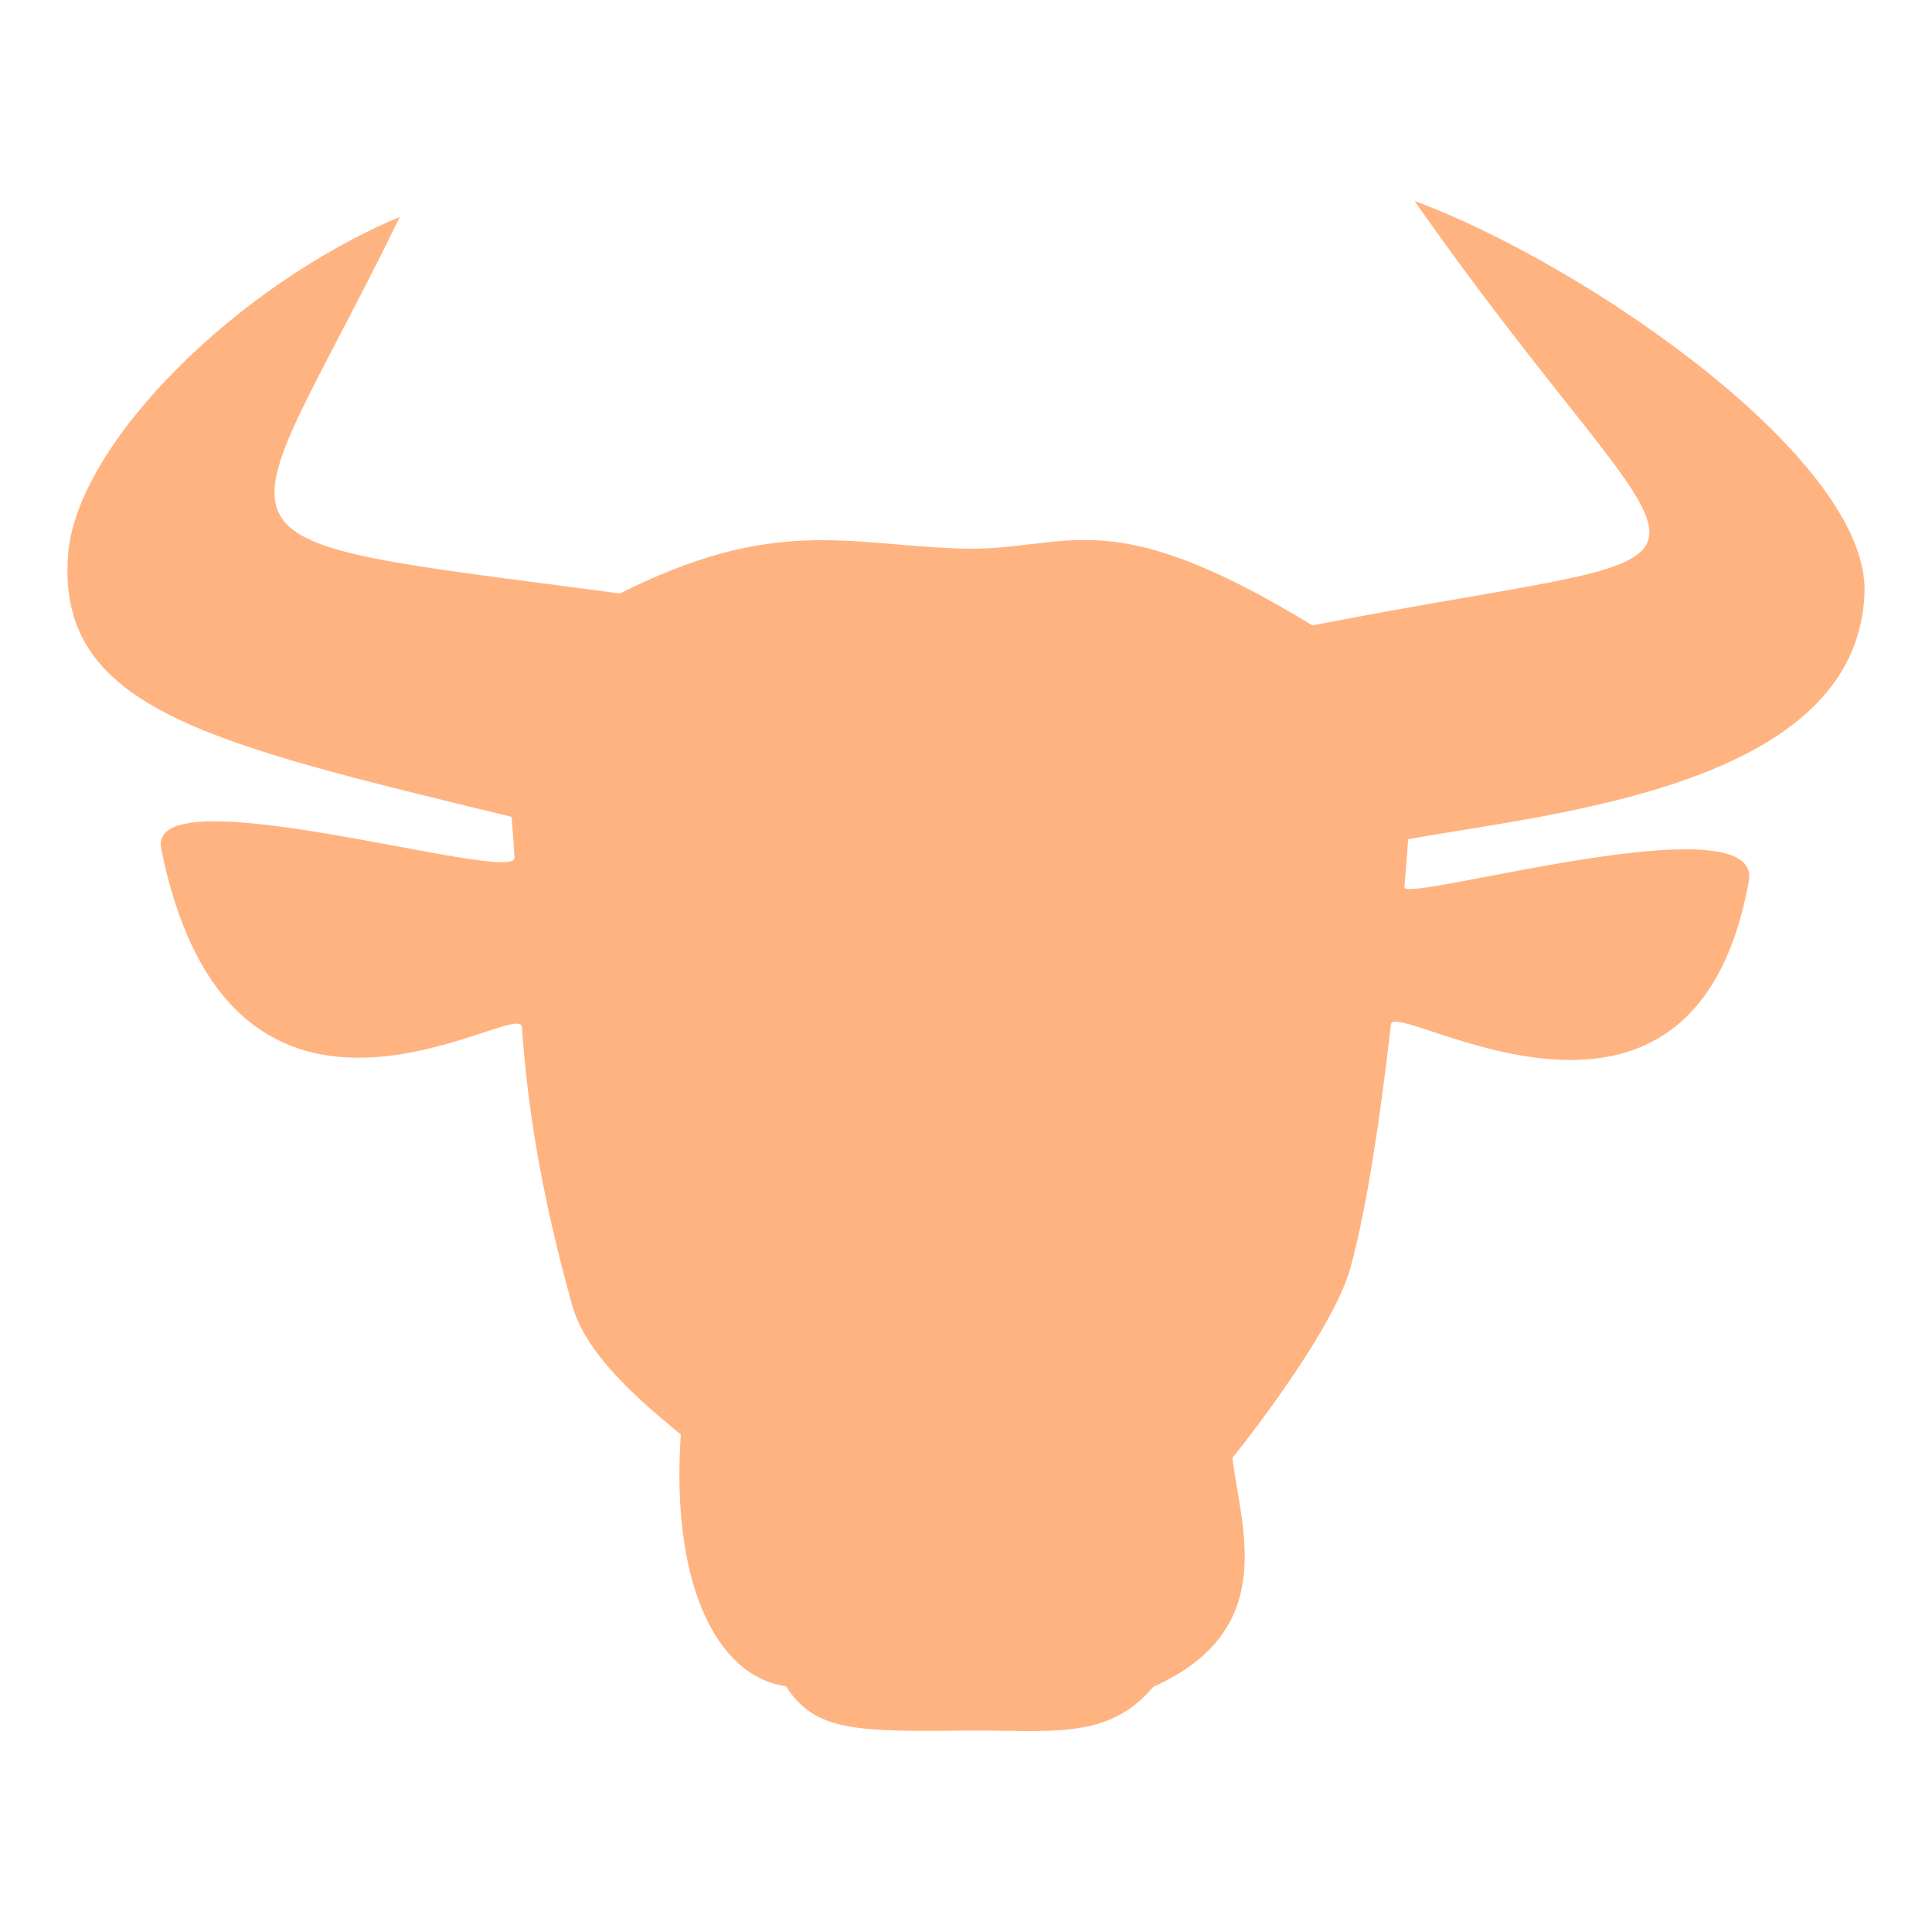 <svg version="1.1" viewBox="0 0 64 64" xmlns="http://www.w3.org/2000/svg">
 <path d="m13.246 7.186c-5.386 2.248-10.723 7.516-10.993 11.205-0.377 5.132 4.754 6.245 14.693 8.668 0.041 0.458 0.072 0.908 0.097 1.353 0.052 0.926-12.221-2.864-11.703-0.296 2.336 11.578 11.875 4.902 11.947 5.899 0.178 2.468 0.579 5.335 1.666 9.217 0.403 1.438 1.76 2.792 3.599 4.285-0.33 4.818 1.118 8 3.483 8.343 0.967 1.486 2.257 1.506 6.008 1.468 2.762-0.028 4.643 0.348 6.161-1.45 4.237-1.894 2.872-5.362 2.622-7.583 0 0 3.314-4.094 3.919-6.332 0.568-2.101 1.014-5.239 1.331-8.028 0.104-0.911 9.984 5.561 11.855-4.742 0.496-2.73-11.454 0.75-11.408 0.198 0.083-0.984 0.125-1.592 0.125-1.592 4.891-0.876 14.86-1.768 15.116-8.139 0.178-4.445-9.316-10.945-14.905-13.002 9.62 13.731 12.245 11.019-3.383 14.059-6.957-4.243-8.049-2.418-11.724-2.547-3.718-0.131-6.131-1.069-11.214 1.49-14.872-1.976-12.865-1.037-7.294-12.473z" fill="#ffb380"/>
</svg>
